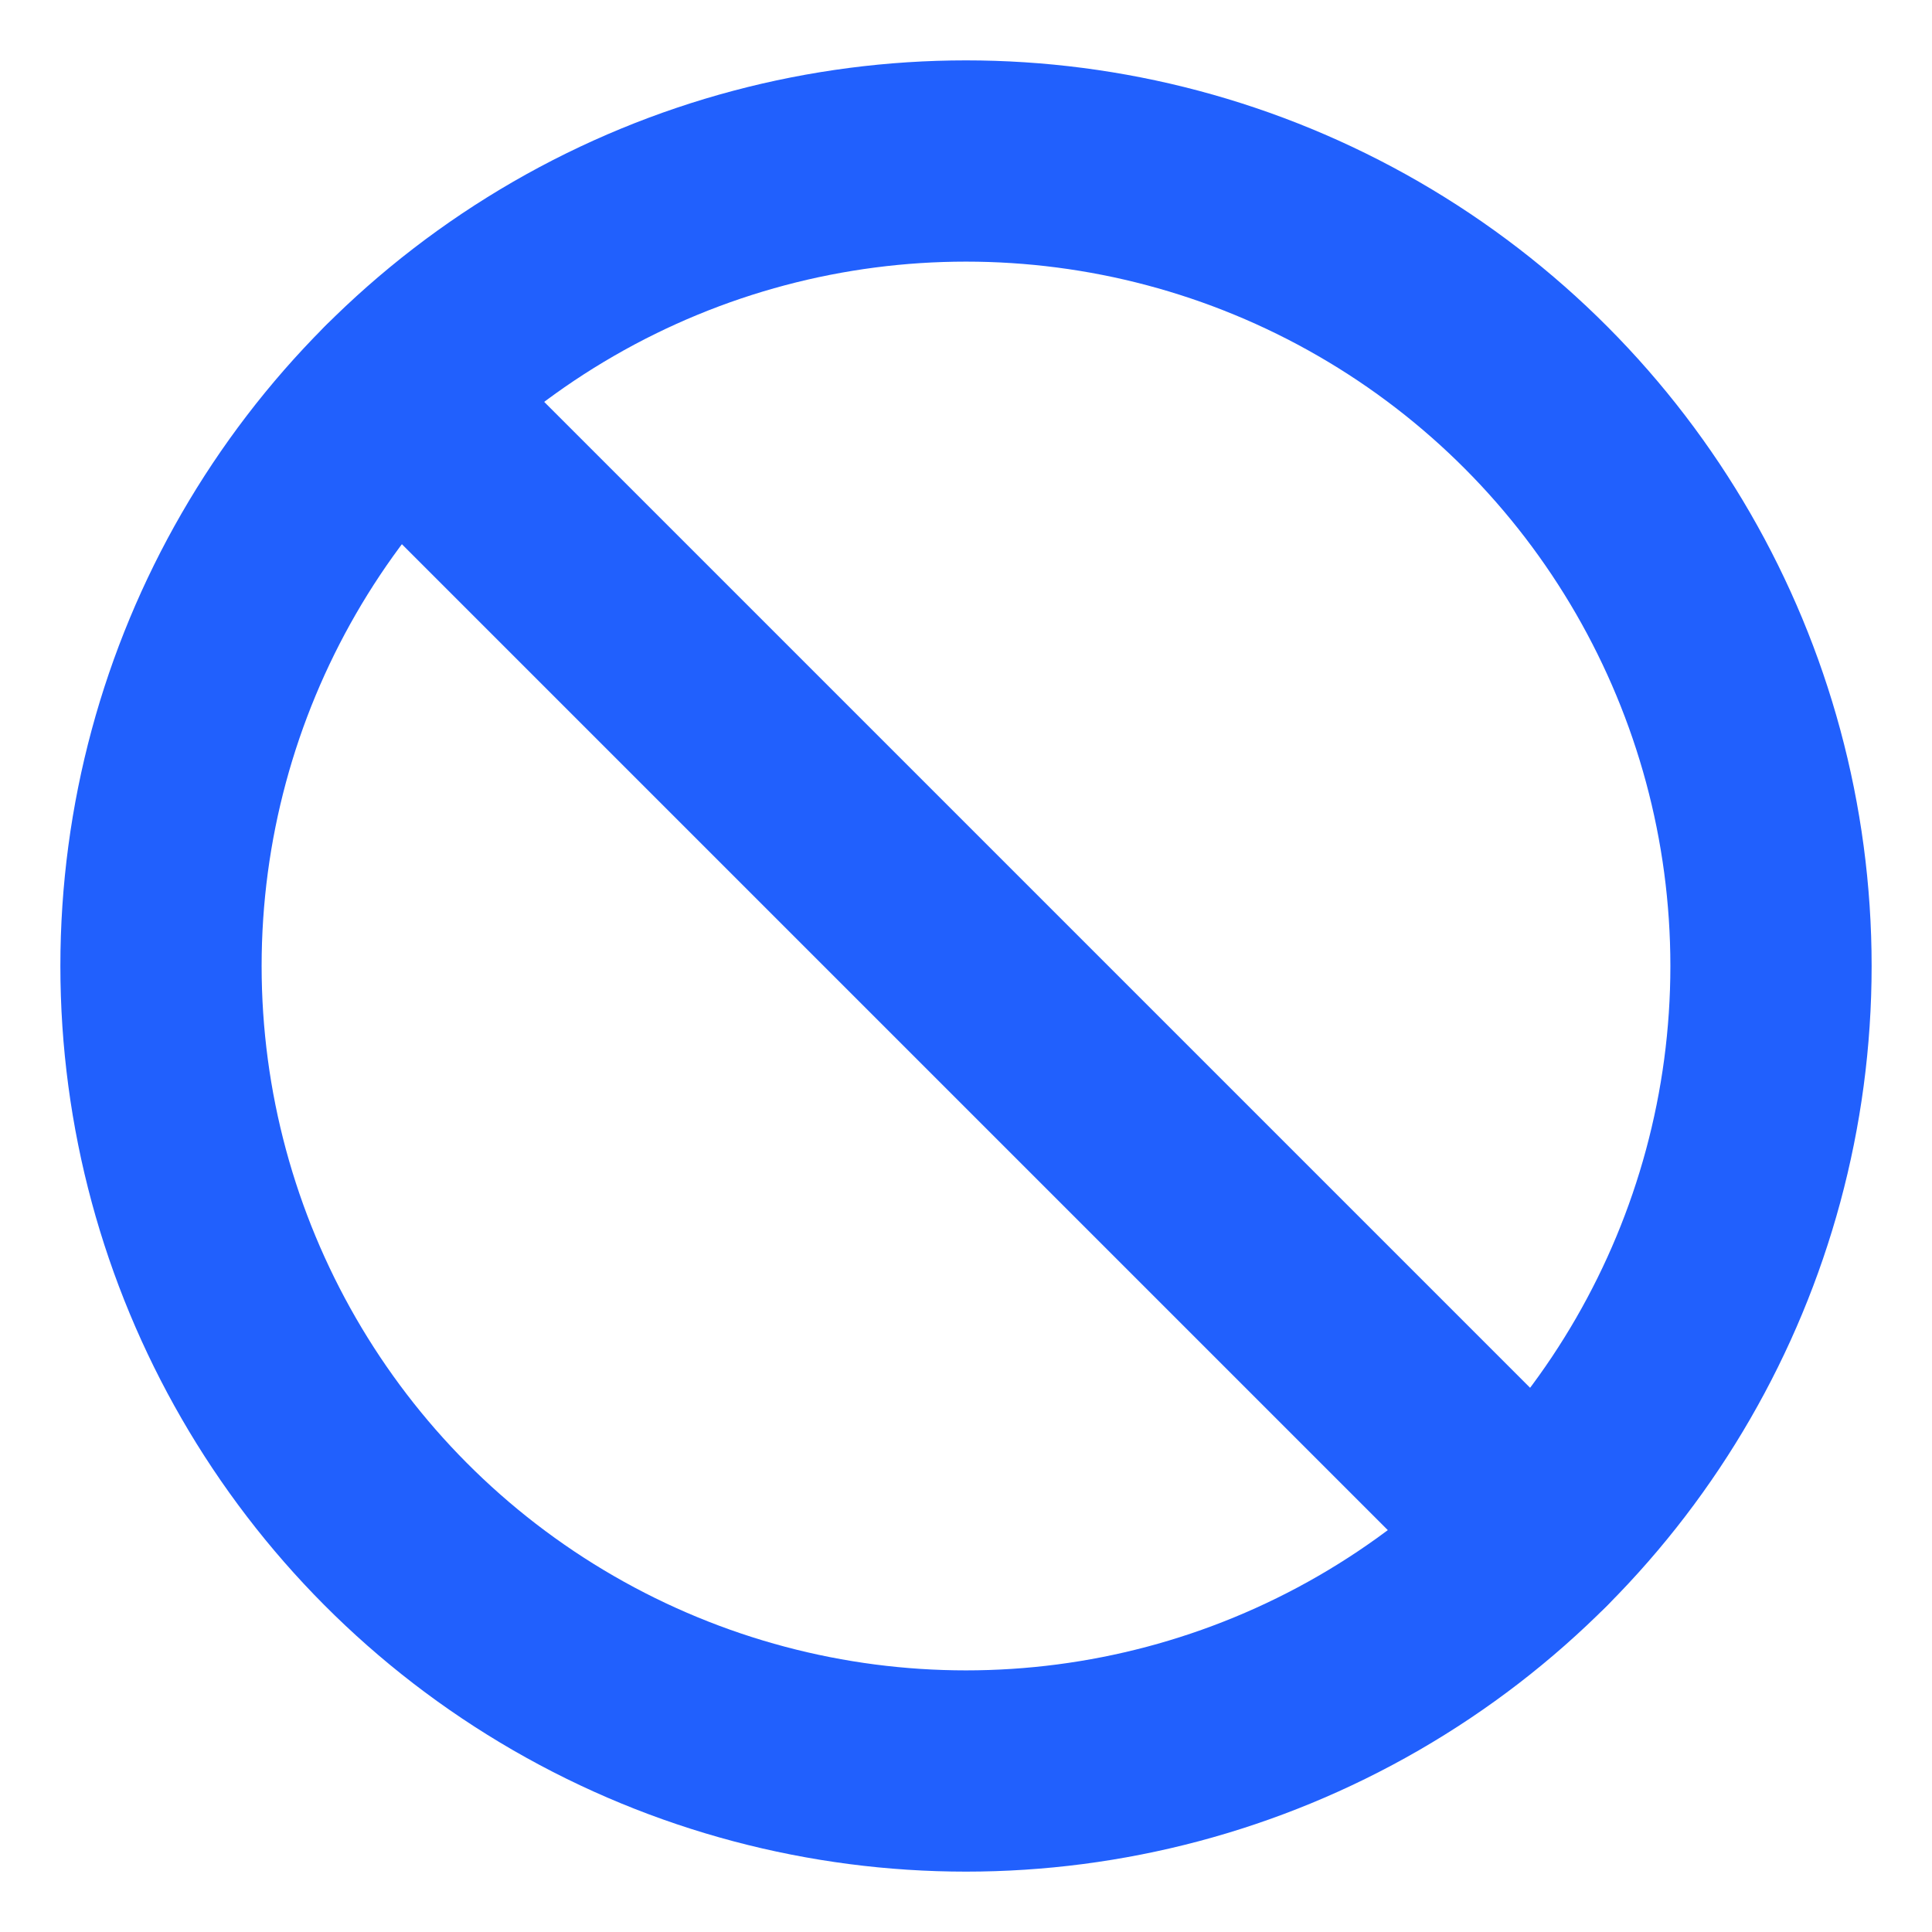 <svg xmlns="http://www.w3.org/2000/svg" width="64" height="64" viewBox="0 0 24 24" fill="none" stroke="#2160fd" stroke-width="2.5" stroke-linecap="round" stroke-linejoin="round"><circle cx="12" cy="12" r="10"></circle><line x1="4.93" y1="4.93" x2="19.07" y2="19.07"></line></svg>